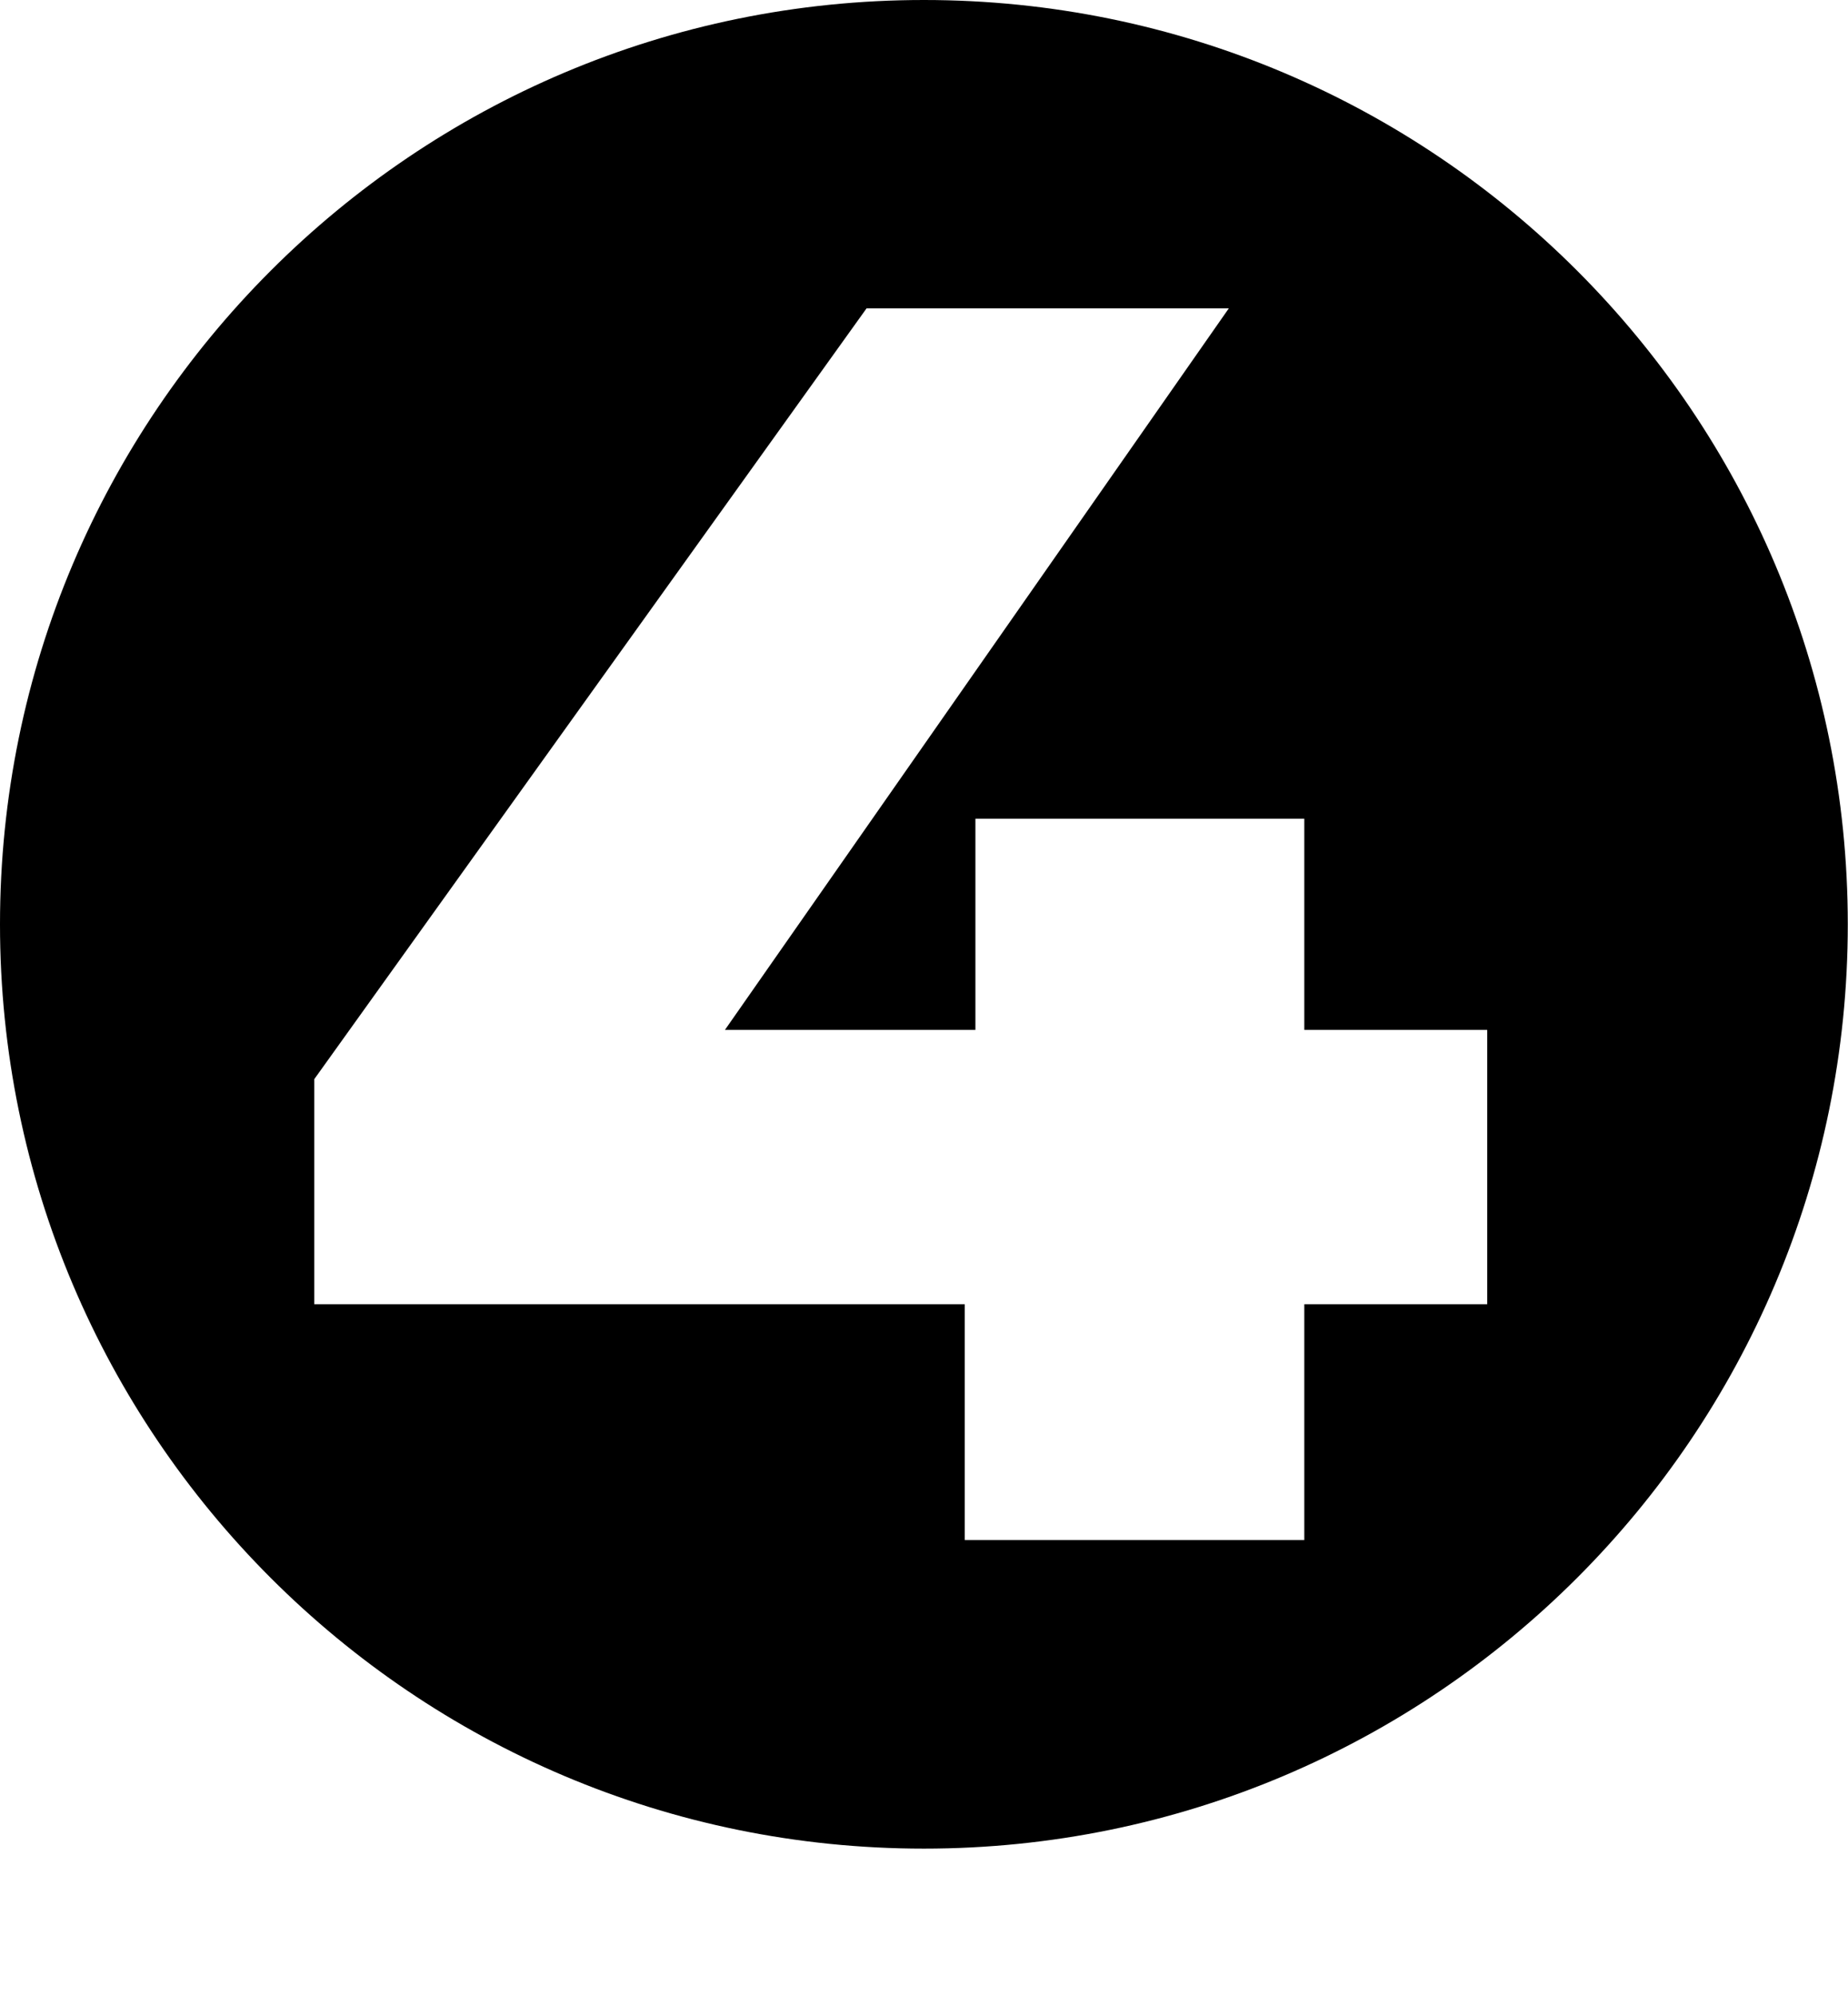 <?xml version="1.0" encoding="UTF-8"?><svg id="Layer_2" xmlns="http://www.w3.org/2000/svg" viewBox="0 0 88.61 95.66"><g id="Layer_5"><path d="m44.3,0C19.84,0,0,19.84,0,44.3s19.84,44.3,44.3,44.3,44.3-19.84,44.3-44.3S68.77,0,44.3,0Zm27.01,62.51h-8.77v11.3h-16.28v-11.3H15.07v-10.79L41.55,14.78h17.37l-24.16,34.58h12.01v-10.12h15.77v10.12h8.77v13.16Z"/></g></svg>